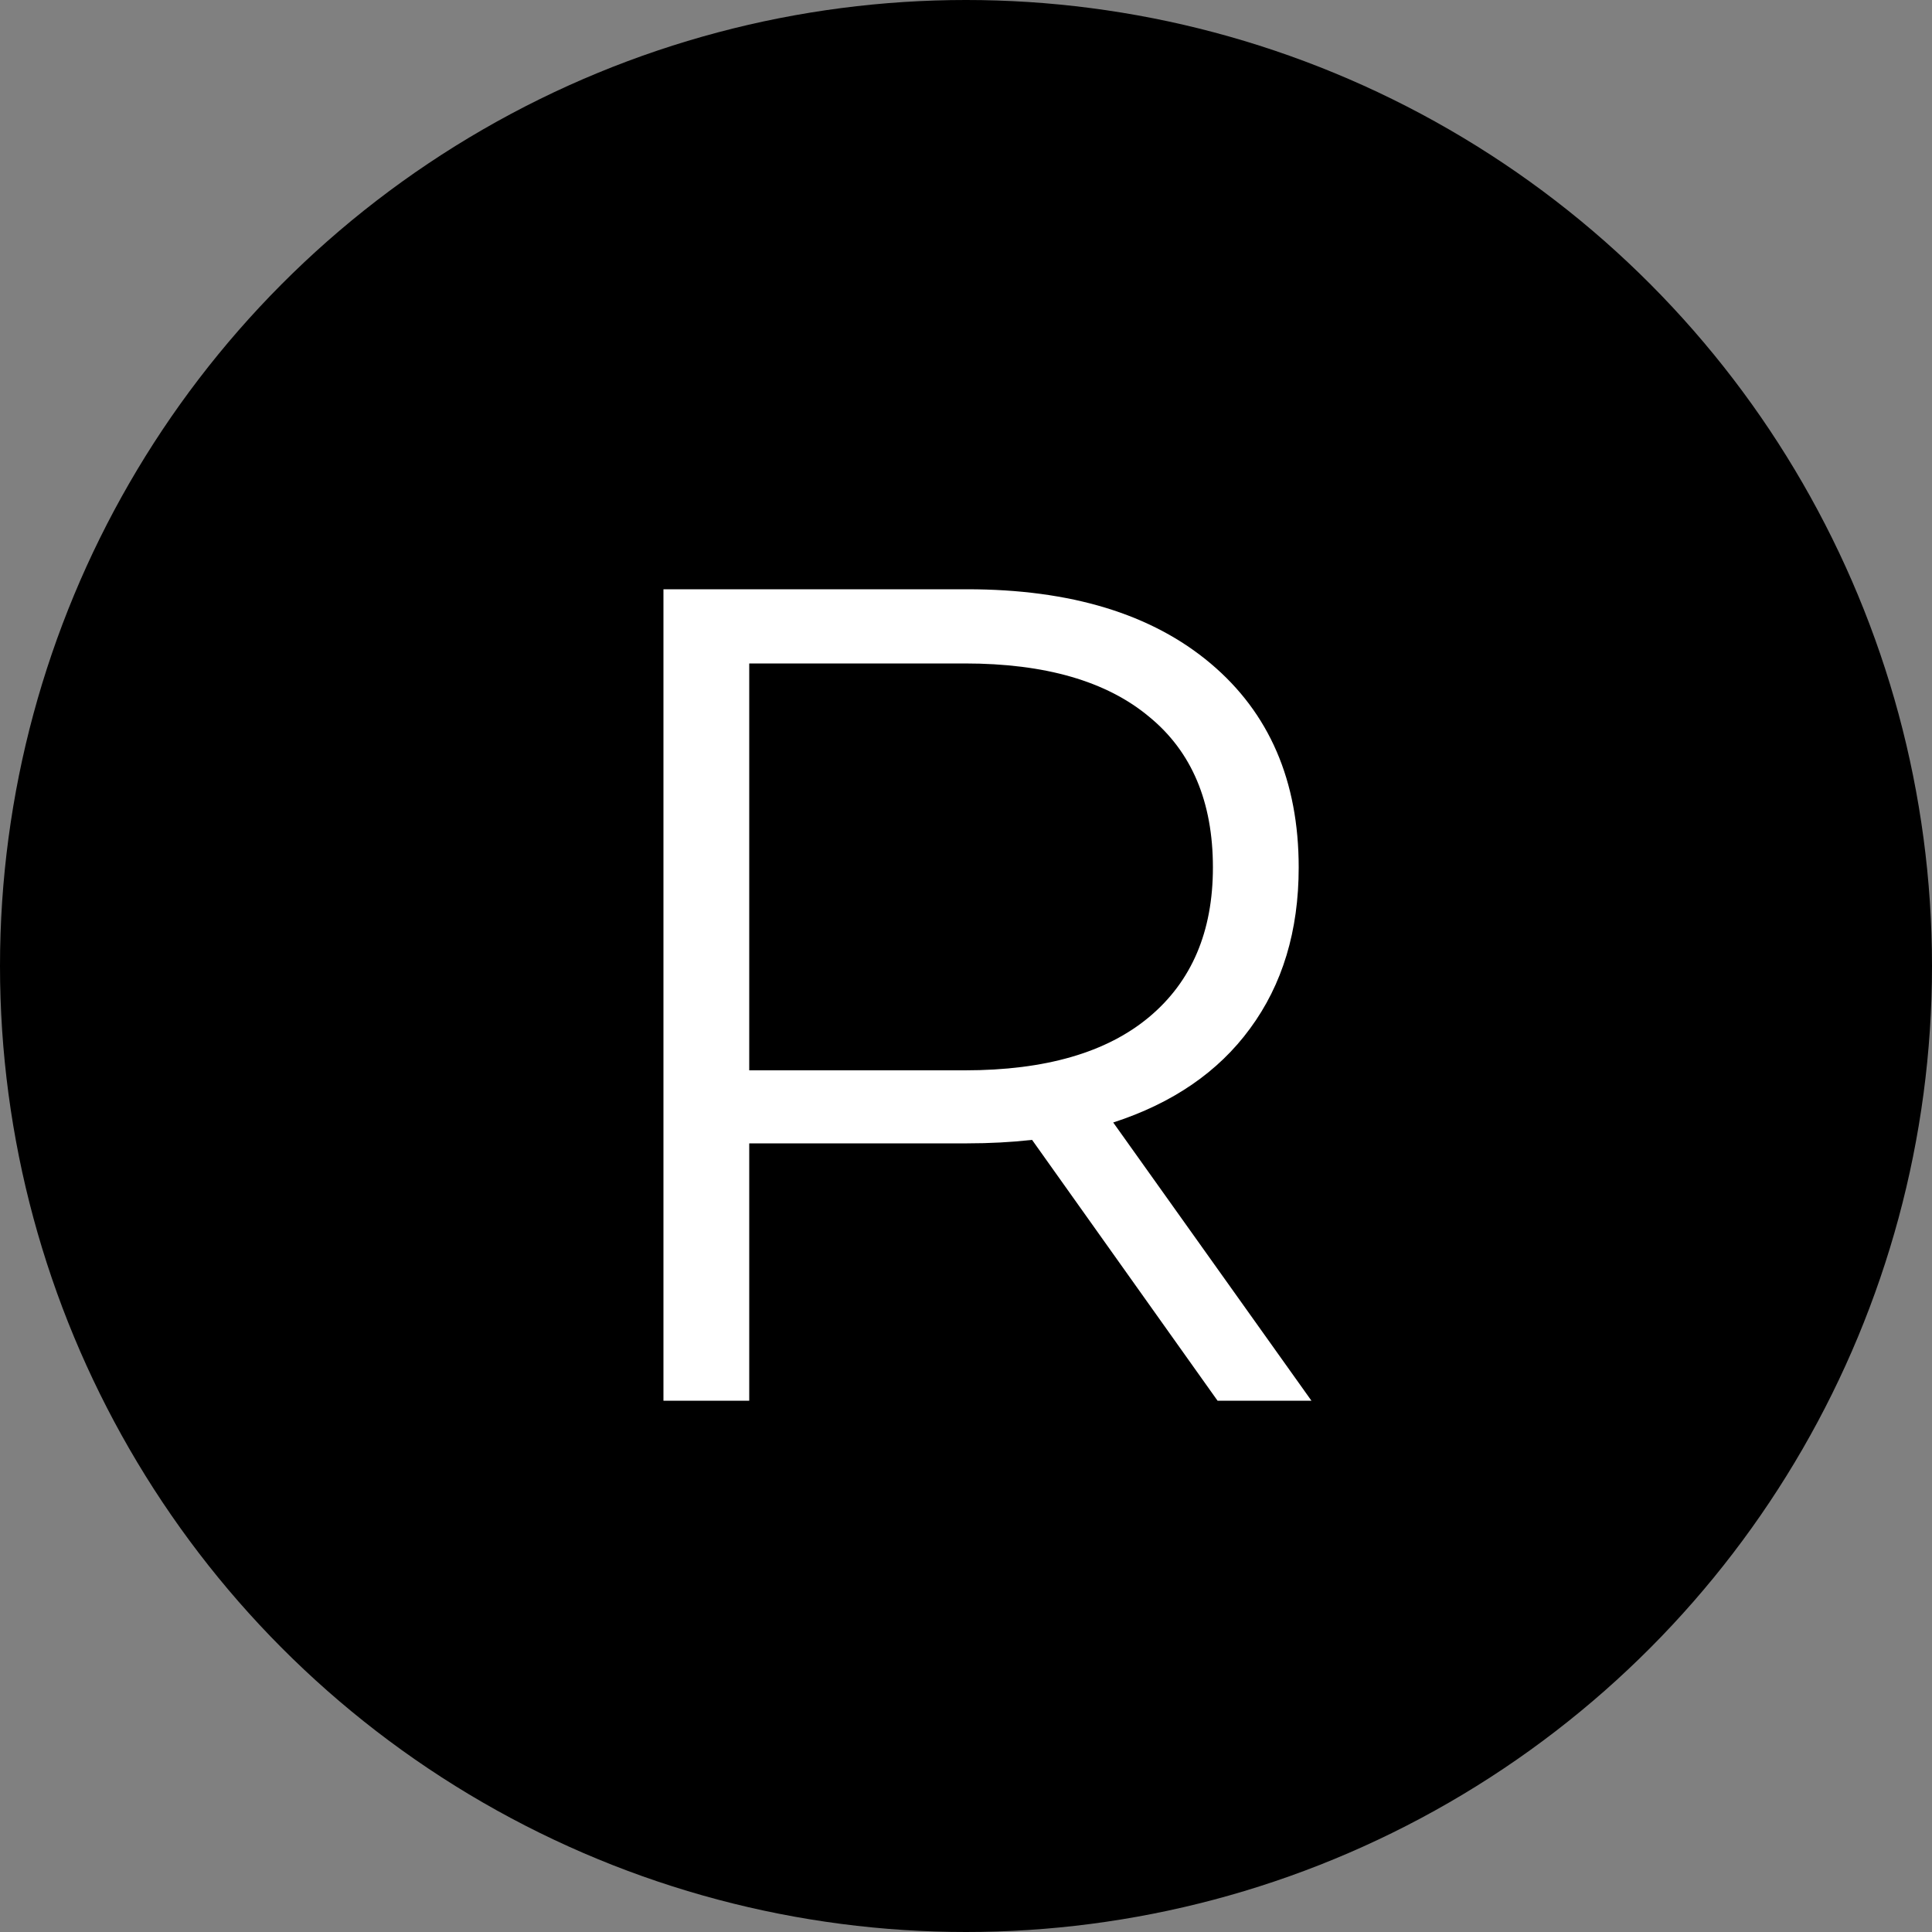 <svg width="40" height="40" viewBox="0 0 40 40" fill="none" xmlns="http://www.w3.org/2000/svg">
<rect x="0" y="0" width="40" height="40" fill="#808080" stroke="none"/>
<circle cx="20" cy="20" r="20" fill="5B5B5B"/>
<path d="M25.208 29L21.368 23.6C20.936 23.648 20.488 23.672 20.024 23.672H15.512V29H13.736V12.2H20.024C22.168 12.2 23.848 12.712 25.064 13.736C26.28 14.76 26.888 16.168 26.888 17.96C26.888 19.272 26.552 20.384 25.88 21.296C25.224 22.192 24.28 22.84 23.048 23.24L27.152 29H25.208ZM19.976 22.16C21.64 22.16 22.912 21.792 23.792 21.056C24.672 20.32 25.112 19.288 25.112 17.96C25.112 16.6 24.672 15.56 23.792 14.84C22.912 14.104 21.64 13.736 19.976 13.736H15.512V22.16H19.976Z" fill="white"/>
</svg>
